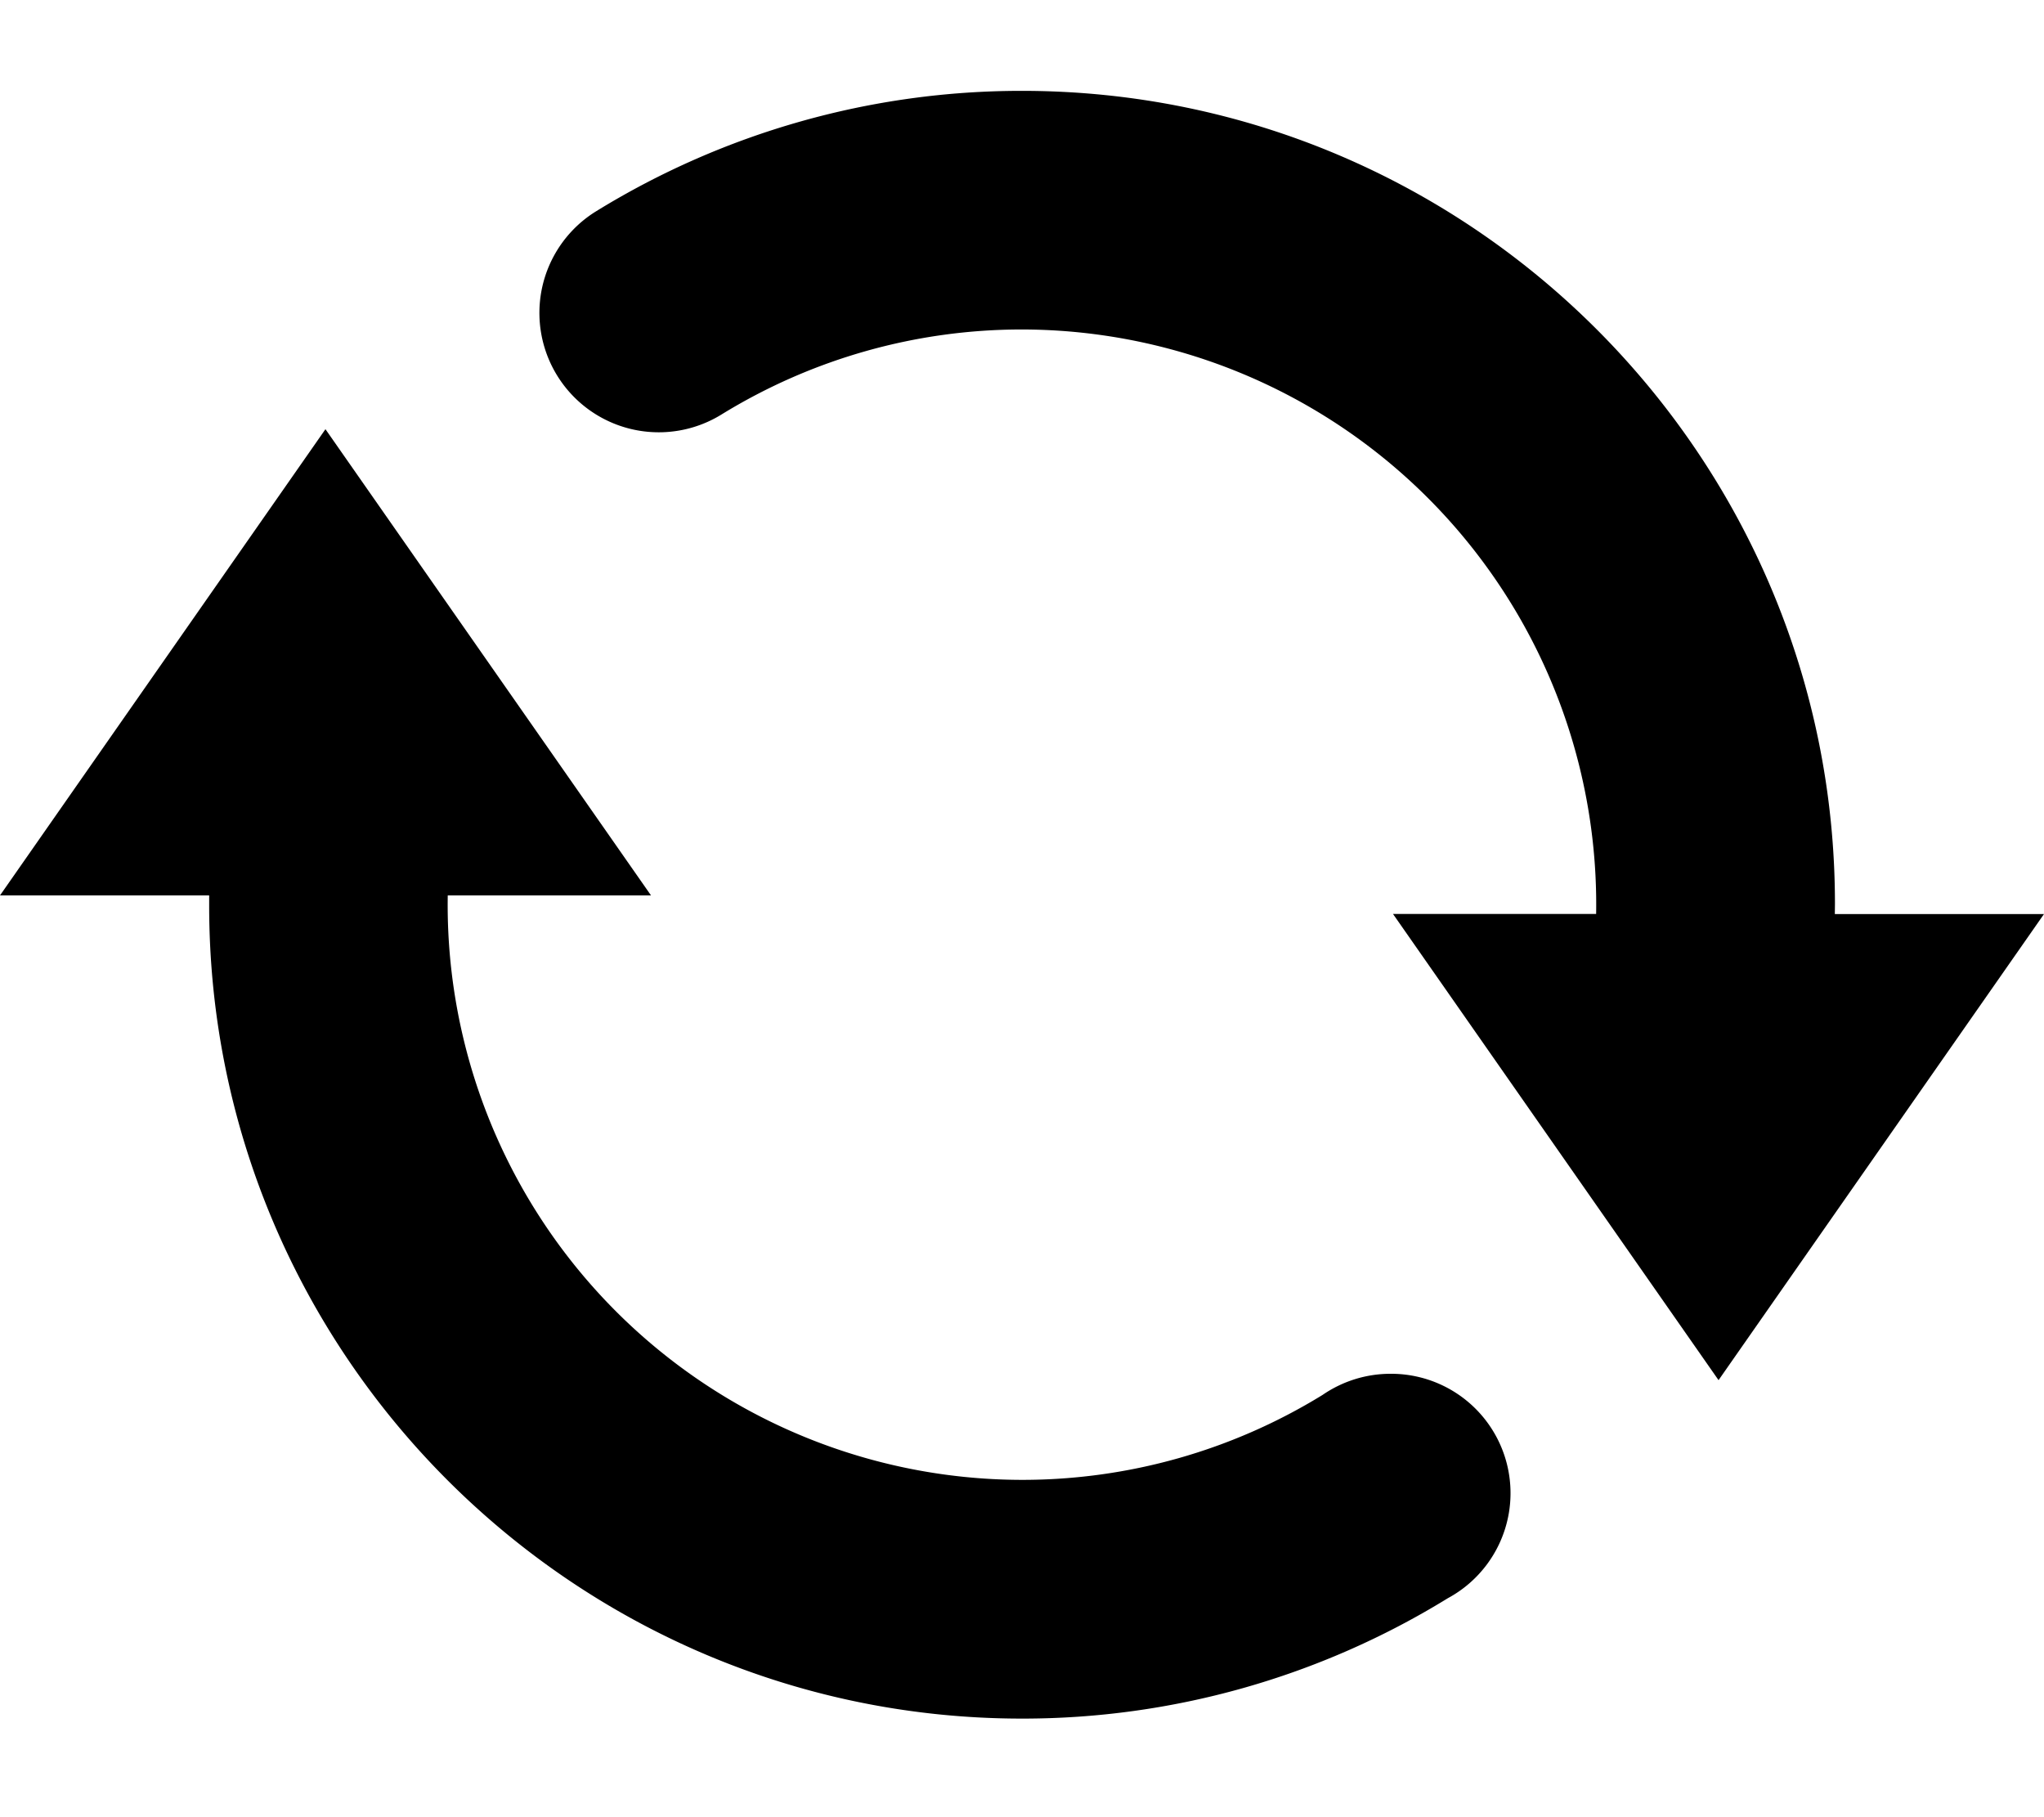 <?xml version="1.0" standalone="no"?><!DOCTYPE svg PUBLIC "-//W3C//DTD SVG 1.1//EN" "http://www.w3.org/Graphics/SVG/1.1/DTD/svg11.dtd"><svg t="1628607100237" class="icon" viewBox="0 0 1152 1024" version="1.1" xmlns="http://www.w3.org/2000/svg" p-id="2329" xmlns:xlink="http://www.w3.org/1999/xlink" width="144" height="128"><defs><style type="text/css"></style></defs><path d="M1034.112 515.072l0.064-5.696C1034.24 256.768 828.672 51.2 576 51.2a456.96 456.96 0 0 0-240 67.84 67.264 67.264 0 1 0 70.592 114.56A322.752 322.752 0 0 1 576 185.664a324.032 324.032 0 0 1 323.584 329.344h-114.496l183.488 262.72L1152 515.072h-117.888z m-250.432 259.072c-13.696 0-27.008 4.16-38.272 11.904A322.752 322.752 0 0 1 576 833.92a324.032 324.032 0 0 1-323.648-329.344h114.56L183.424 241.856 0 504.576h117.888v5.696c0 252.608 205.44 458.176 458.112 458.176a456.96 456.96 0 0 0 240-67.84 67.264 67.264 0 0 0-32.32-126.464z" p-id="2330"></path></svg>
